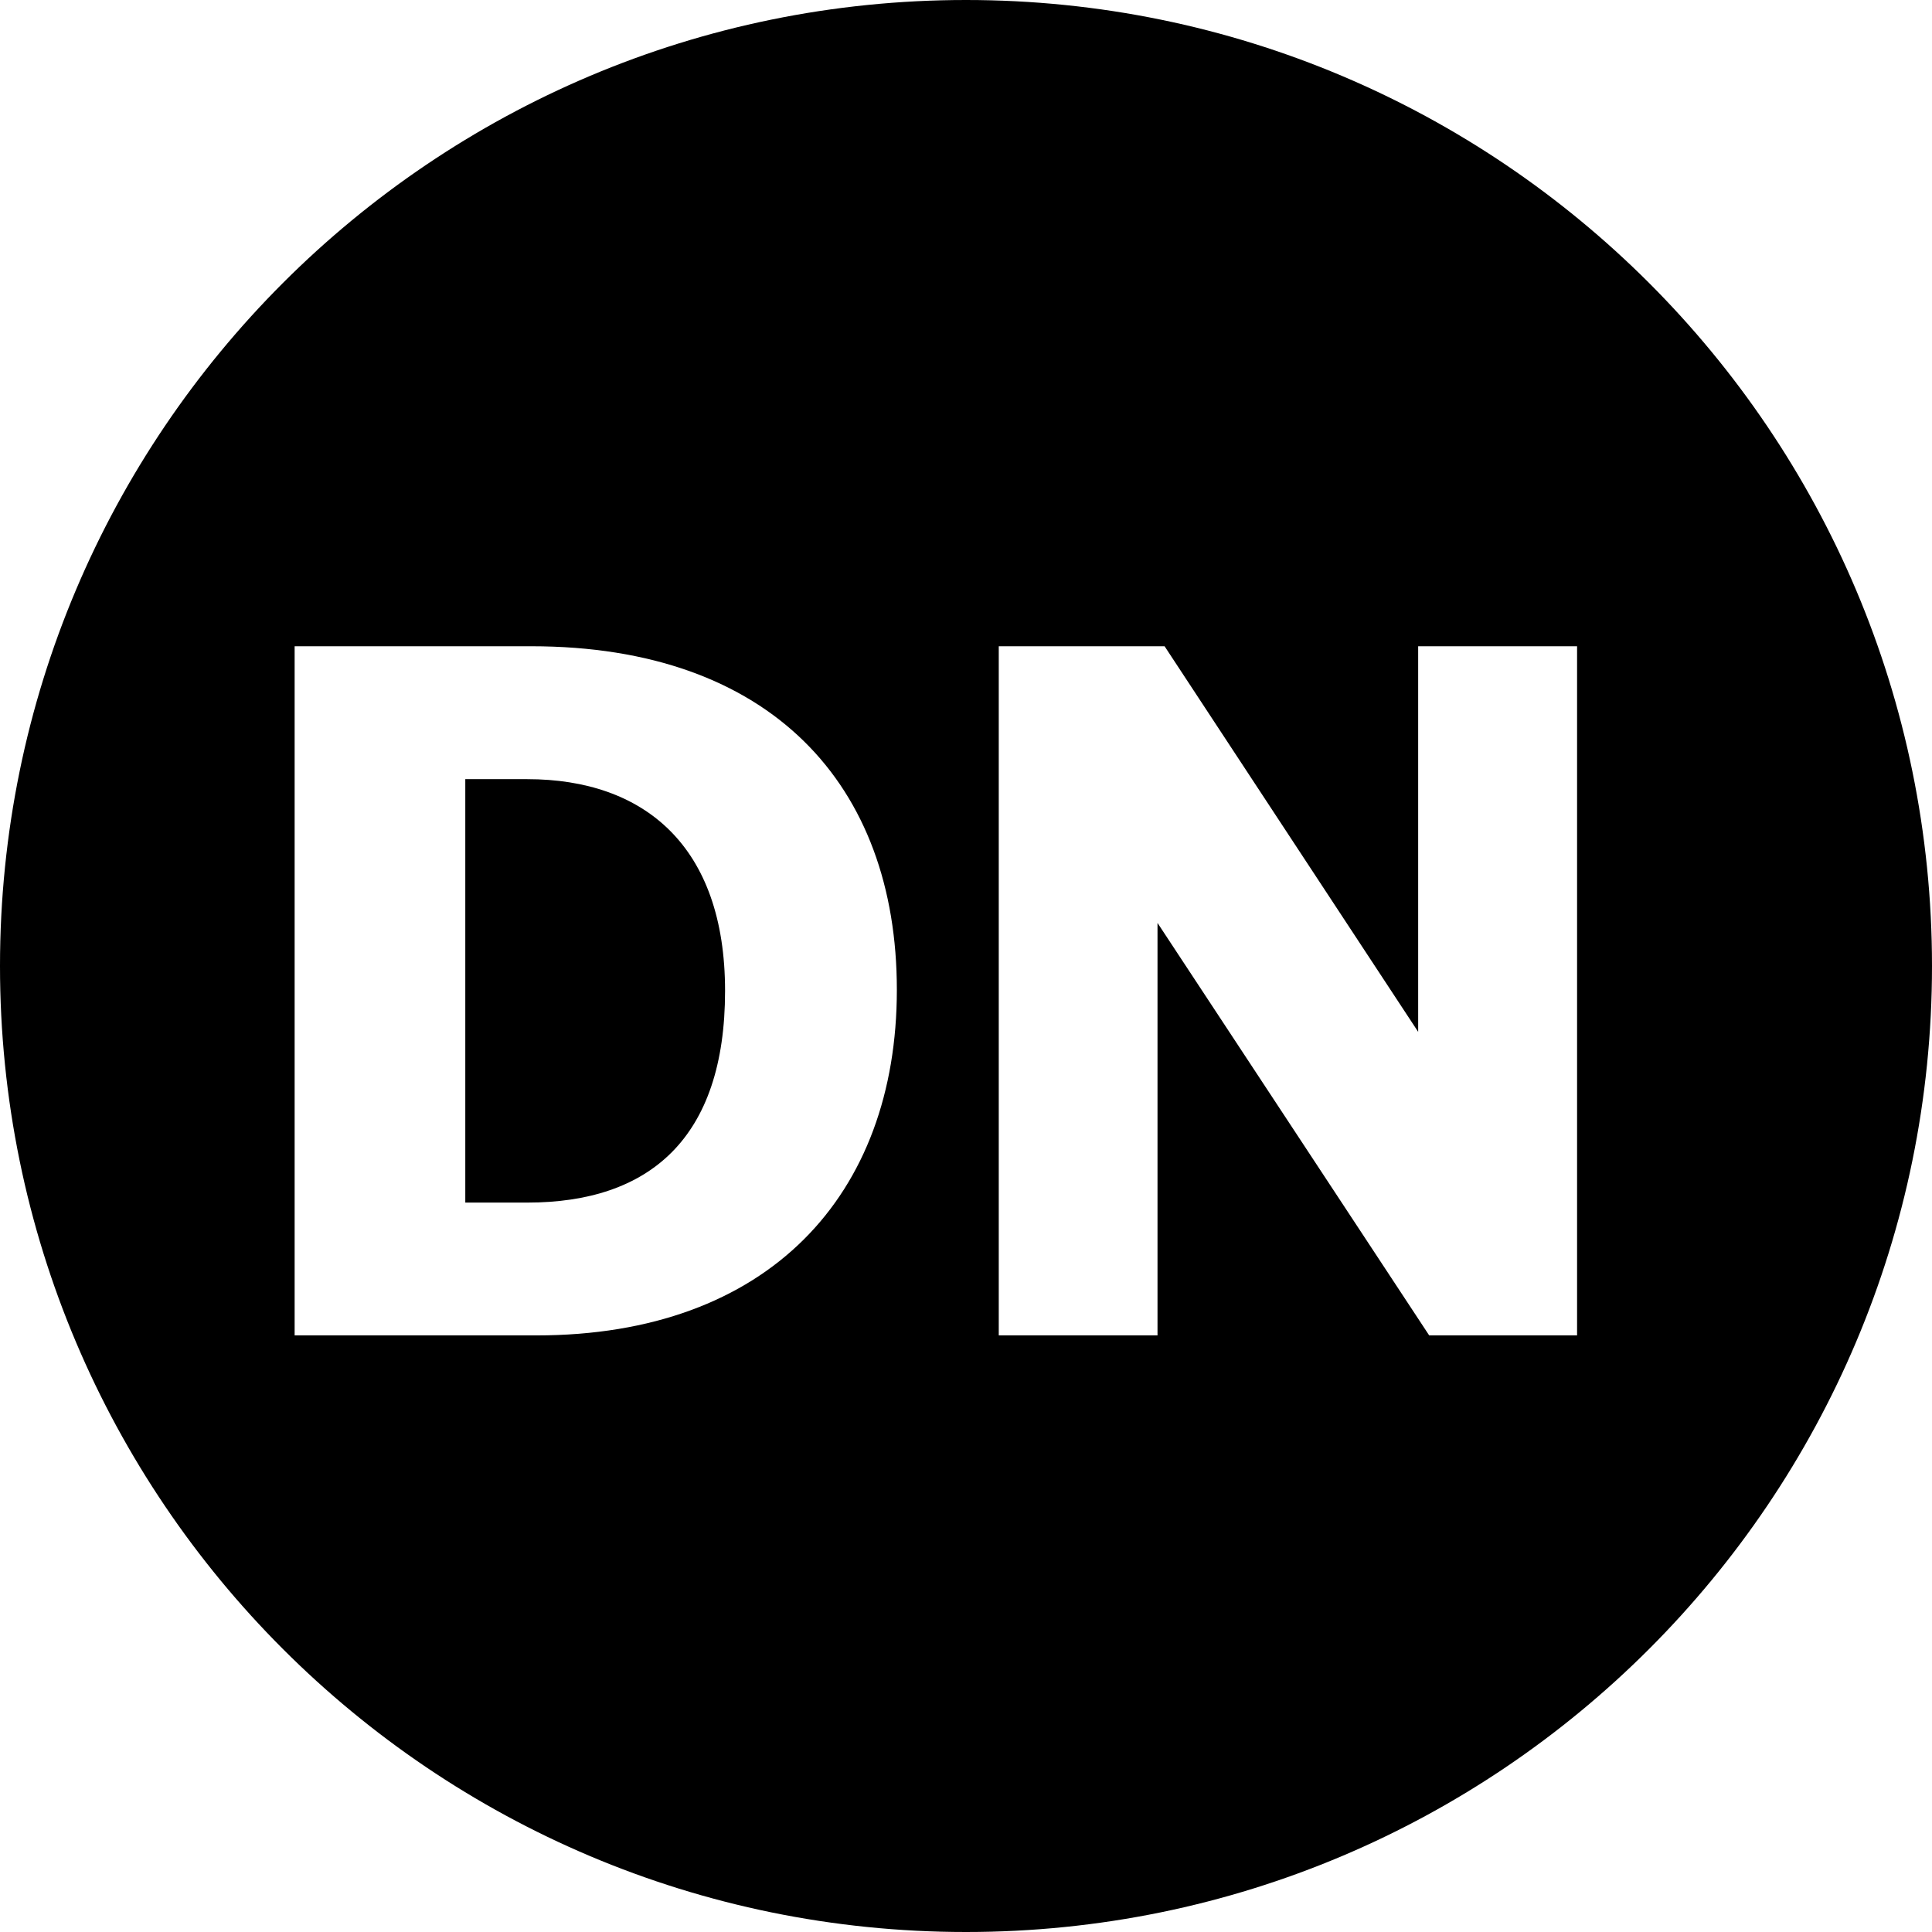 <svg viewBox="0 0 24 24" xmlns="http://www.w3.org/2000/svg">
  <path
    fill-rule="evenodd"
    clip-rule="evenodd"
    d="M24 12c0 6.627-5.373 12-12 12S0 18.627 0 12 5.373 0 12 0s12 5.373 12 12zM6.6 8.028c2.978 0 4.541 1.725 4.541 4.268 0 2.544-1.588 4.293-4.48 4.293H3.66V8.028H6.6zm-.05 6.911c1.514 0 2.457-.794 2.457-2.63 0-1.8-1.005-2.63-2.457-2.63h-.77v5.26h.77zm11.068-6.911h1.973v8.561h-1.837l-3.375-5.124v5.124h-1.972V8.028h2.06l3.15 4.79v-4.79z"
    fill="#000"
  ></path>
</svg>
